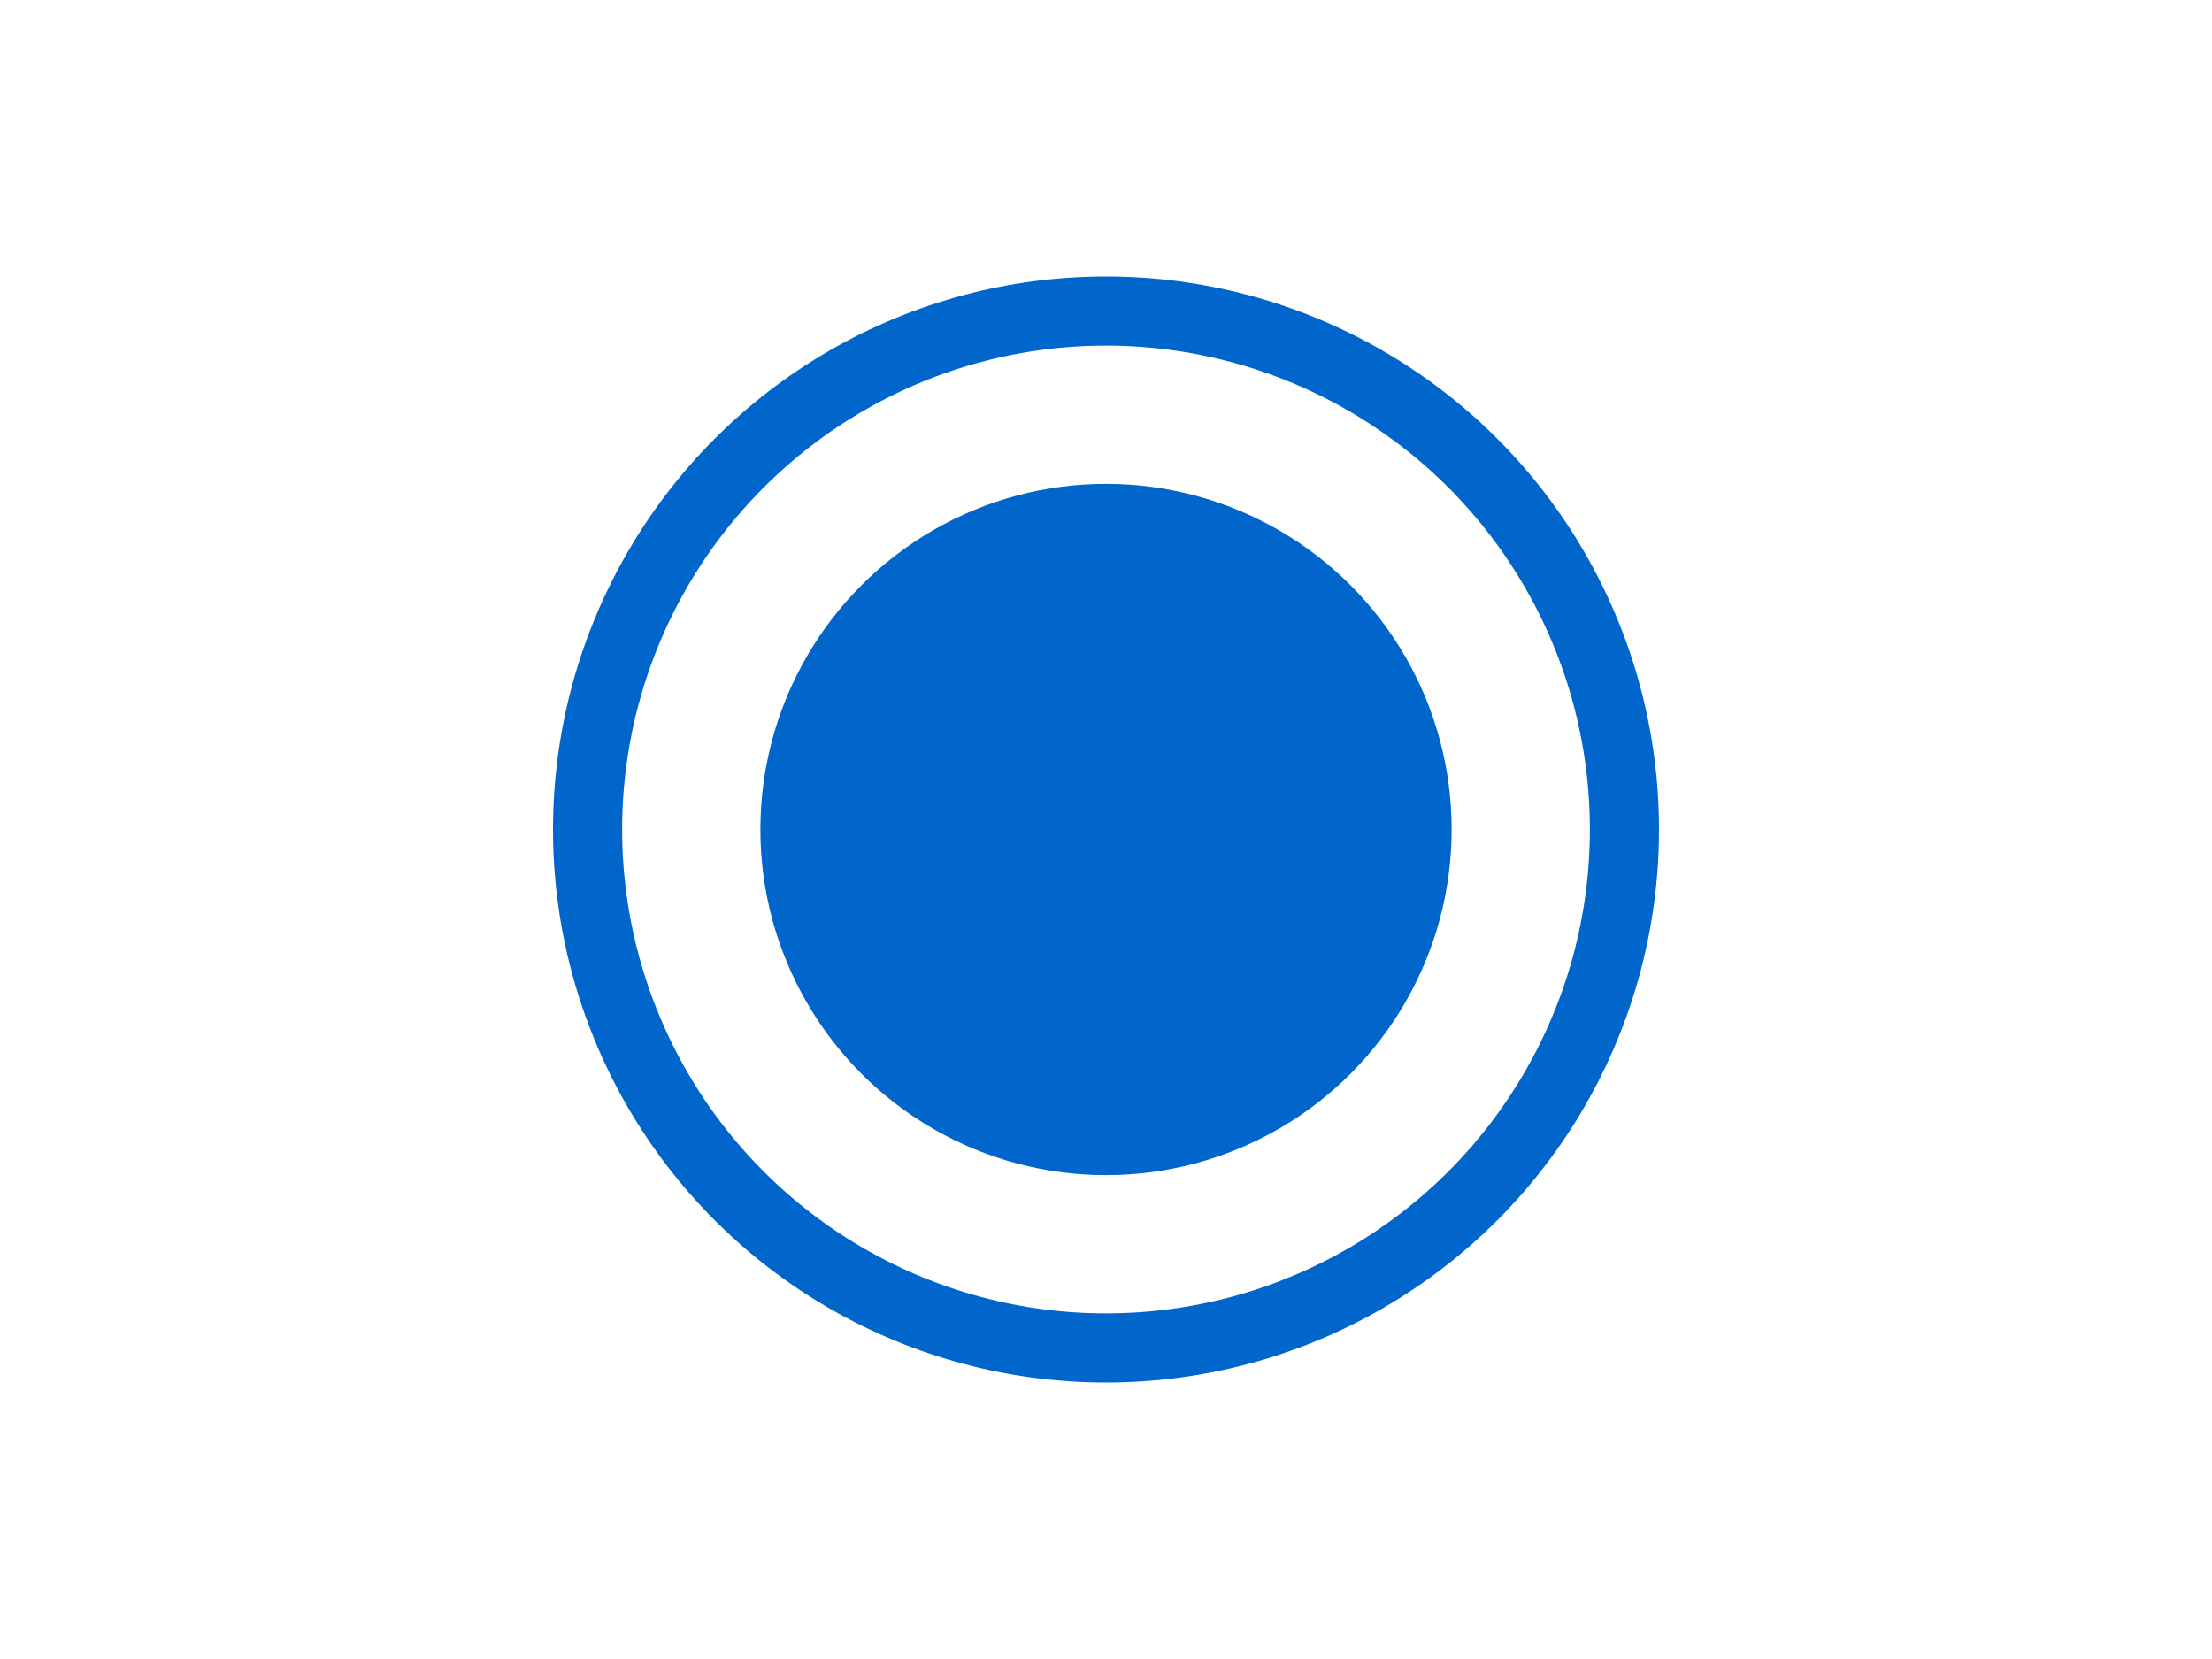 <?xml version="1.0" encoding="UTF-8"?>
<svg width="32px" height="24px" viewBox="0 0 32 24" version="1.1" xmlns="http://www.w3.org/2000/svg" xmlns:xlink="http://www.w3.org/1999/xlink">
    <title></title>
    <g id="Form-Inputs" stroke="none" stroke-width="1" fill="none" fill-rule="evenodd">
        <g id="Forms/3.-Toggles/3.-Radio-Button/4.-Selected">
            <circle id="Radio-Button" stroke="#0066CC" cx="16" cy="12" r="7.5"></circle>
            <circle id="Oval-Copy" fill="#0066CC" cx="16" cy="12" r="5"></circle>
        </g>
    </g>
</svg>